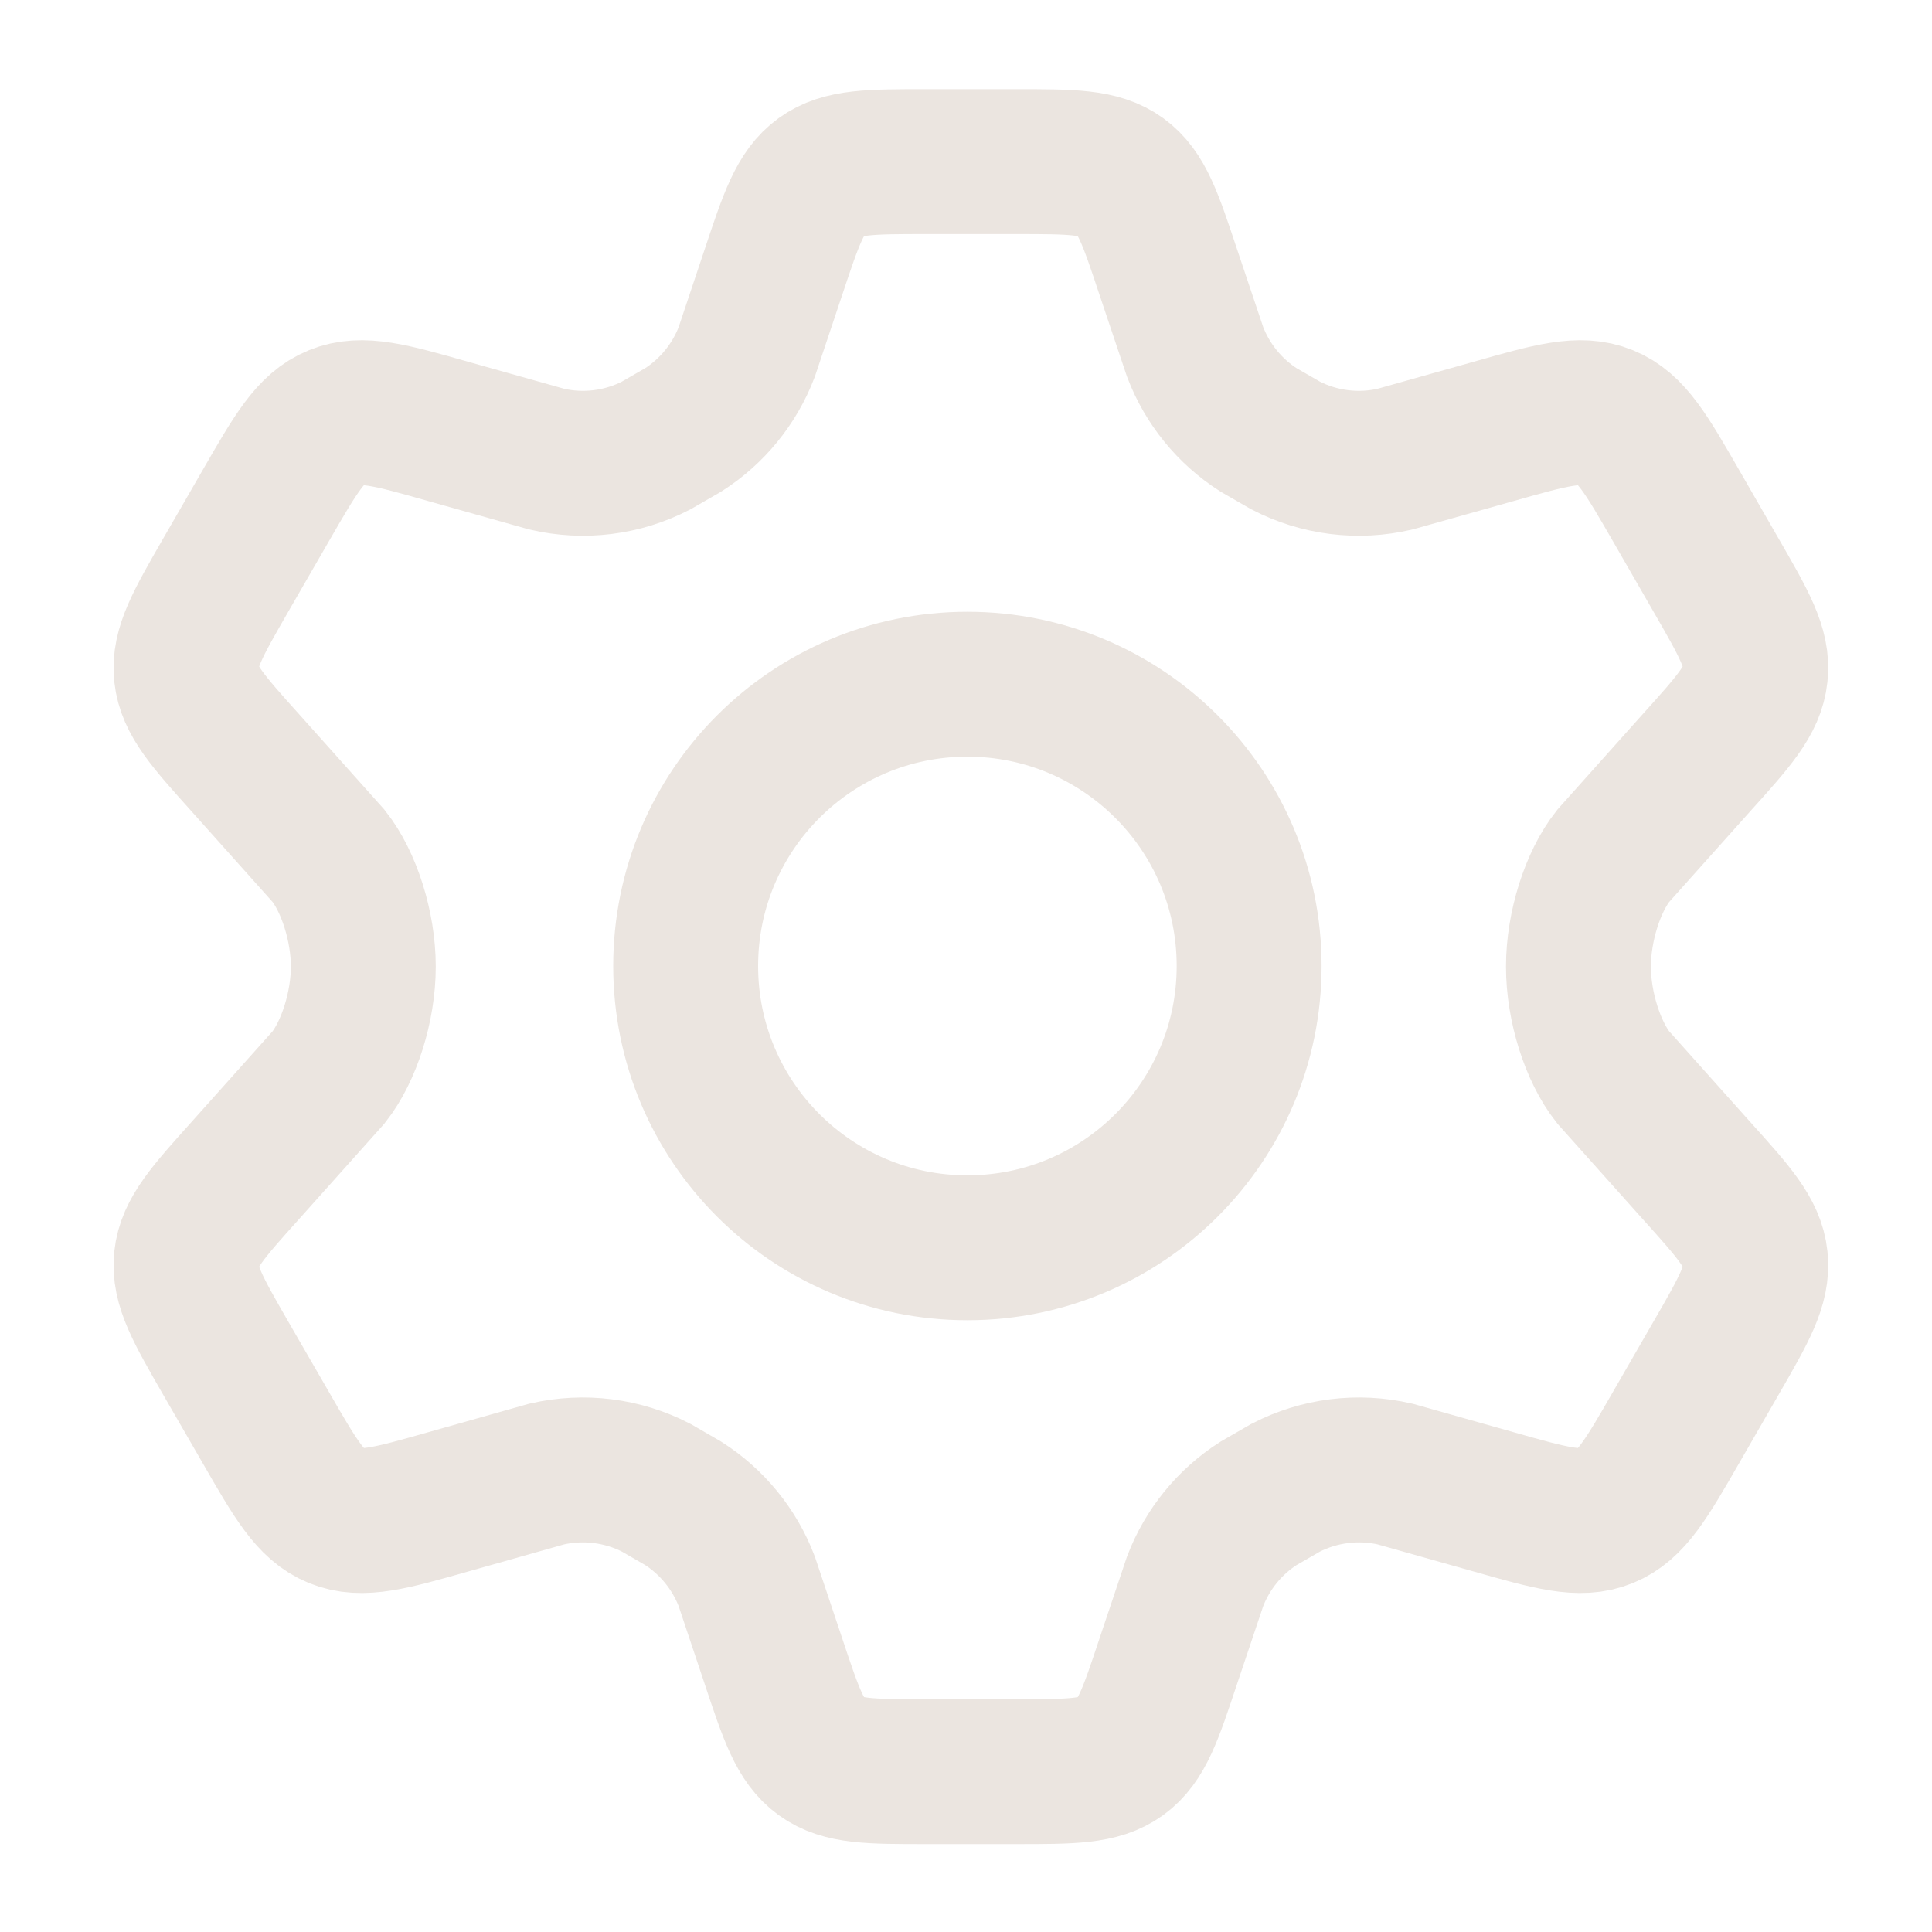 <svg width="20" height="20" viewBox="0 0 20 20" fill="none" xmlns="http://www.w3.org/2000/svg">
<path d="M17.763 5.951L17.352 5.237C17.041 4.697 16.885 4.427 16.621 4.32C16.356 4.212 16.057 4.297 15.458 4.467L14.441 4.753C14.059 4.842 13.658 4.792 13.309 4.612L13.028 4.45C12.729 4.259 12.499 3.976 12.372 3.644L12.093 2.813C11.91 2.263 11.819 1.988 11.601 1.83C11.383 1.673 11.094 1.673 10.515 1.673H9.586C9.008 1.673 8.718 1.673 8.501 1.83C8.283 1.988 8.191 2.263 8.008 2.813L7.73 3.644C7.603 3.976 7.372 4.259 7.073 4.45L6.792 4.612C6.443 4.792 6.043 4.842 5.66 4.753L4.643 4.467C4.045 4.297 3.746 4.212 3.481 4.32C3.216 4.427 3.061 4.697 2.75 5.237L2.338 5.951C2.047 6.457 1.901 6.71 1.929 6.979C1.958 7.249 2.153 7.466 2.543 7.9L3.402 8.861C3.612 9.126 3.761 9.59 3.761 10.006C3.761 10.423 3.612 10.886 3.402 11.152L2.543 12.113C2.153 12.547 1.958 12.764 1.929 13.033C1.901 13.303 2.047 13.556 2.338 14.062L2.75 14.775C3.061 15.315 3.216 15.585 3.481 15.693C3.746 15.801 4.045 15.716 4.644 15.546L5.66 15.259C6.043 15.171 6.444 15.221 6.793 15.401L7.073 15.563C7.372 15.754 7.603 16.037 7.73 16.369L8.008 17.2C8.191 17.75 8.283 18.025 8.501 18.183C8.718 18.34 9.008 18.34 9.586 18.34H10.515C11.094 18.34 11.383 18.34 11.601 18.183C11.819 18.025 11.91 17.75 12.093 17.2L12.372 16.369C12.499 16.037 12.729 15.754 13.028 15.563L13.309 15.401C13.658 15.221 14.059 15.171 14.441 15.259L15.458 15.546C16.057 15.716 16.356 15.801 16.621 15.693C16.885 15.585 17.041 15.315 17.352 14.775L17.763 14.062C18.055 13.556 18.201 13.303 18.172 13.033C18.144 12.764 17.949 12.547 17.558 12.113L16.699 11.152C16.489 10.886 16.34 10.423 16.34 10.006C16.34 9.59 16.489 9.126 16.699 8.861L17.558 7.9C17.949 7.466 18.144 7.249 18.172 6.979C18.201 6.71 18.055 6.457 17.763 5.951Z" stroke="#EBE5E0" stroke-width="1.5" stroke-linecap="round"/>
<path d="M12.931 10C12.931 11.611 11.625 12.917 10.014 12.917C8.403 12.917 7.098 11.611 7.098 10C7.098 8.389 8.403 7.083 10.014 7.083C11.625 7.083 12.931 8.389 12.931 10Z" stroke="#EBE5E0" stroke-width="1.5"/>
</svg>
